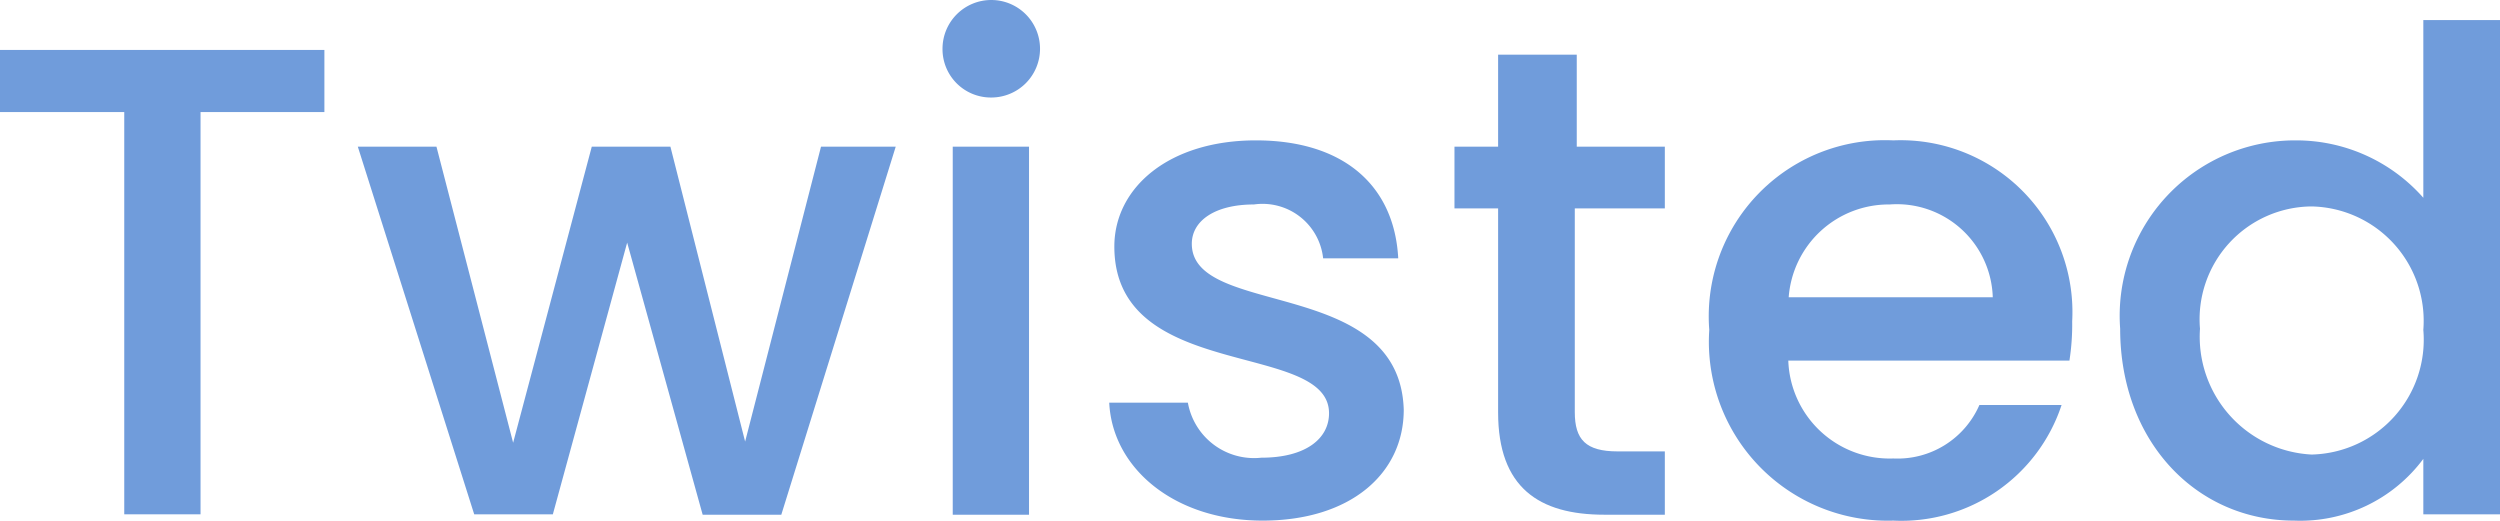 <svg id="Layer_1" data-name="Layer 1" xmlns="http://www.w3.org/2000/svg" viewBox="0 0 63.58 13.24"><defs><style>.cls-1{fill:#709cdb;}</style></defs><path class="cls-1" d="M.66,2.54H8.91V4.12H5.76V14.35H3.82V4.12H.66Z" transform="translate(-0.66 -1.27)"/><path class="cls-1" d="M9.76,5h2l1.95,7.53,2-7.53h2l1.9,7.5L21.54,5h1.9l-2.91,9.36h-2L16.61,7.44l-1.89,6.91h-2Z" transform="translate(-0.66 -1.27)"/><path class="cls-1" d="M24.63,2.51a1.24,1.24,0,1,1,1.24,1.24A1.23,1.23,0,0,1,24.63,2.51ZM24.89,5h1.94v9.36H24.89Z" transform="translate(-0.66 -1.27)"/><path class="cls-1" d="M32.77,14.51c-2.24,0-3.82-1.33-3.9-3h2a1.71,1.71,0,0,0,1.87,1.4c1.12,0,1.72-.48,1.72-1.13C34.46,9.92,29,11,29,7.54c0-1.5,1.39-2.7,3.6-2.7s3.52,1.13,3.62,3H34.31a1.55,1.55,0,0,0-1.76-1.37c-1,0-1.58.42-1.58,1,0,1.89,5.29.83,5.39,4.22C36.36,13.32,35,14.51,32.77,14.51Z" transform="translate(-0.66 -1.27)"/><path class="cls-1" d="M38.76,6.57H37.65V5h1.11V2.66h2V5H43V6.57H40.71v5.18c0,.7.28,1,1.09,1H43v1.61H41.46c-1.66,0-2.7-.69-2.7-2.6Z" transform="translate(-0.66 -1.27)"/><path class="cls-1" d="M48.81,14.51a4.55,4.55,0,0,1-4.68-4.85,4.48,4.48,0,0,1,4.68-4.82,4.37,4.37,0,0,1,4.55,4.6,6,6,0,0,1-.07,1H46.14a2.58,2.58,0,0,0,2.67,2.49A2.27,2.27,0,0,0,51,11.57h2.09A4.29,4.29,0,0,1,48.81,14.51ZM46.15,8.83h5.19a2.44,2.44,0,0,0-2.62-2.36A2.55,2.55,0,0,0,46.15,8.83Z" transform="translate(-0.66 -1.27)"/><path class="cls-1" d="M59.06,4.84A4.31,4.31,0,0,1,62.29,6.3V1.78h1.95V14.35H62.29V12.94A3.9,3.9,0,0,1,59,14.51c-2.47,0-4.42-2-4.42-4.88A4.46,4.46,0,0,1,59.06,4.84Zm.39,1.68a2.87,2.87,0,0,0-2.84,3.11,3,3,0,0,0,2.84,3.2,2.92,2.92,0,0,0,2.84-3.17A2.91,2.91,0,0,0,59.45,6.52Z" transform="translate(-0.66 -1.27)"/></svg>